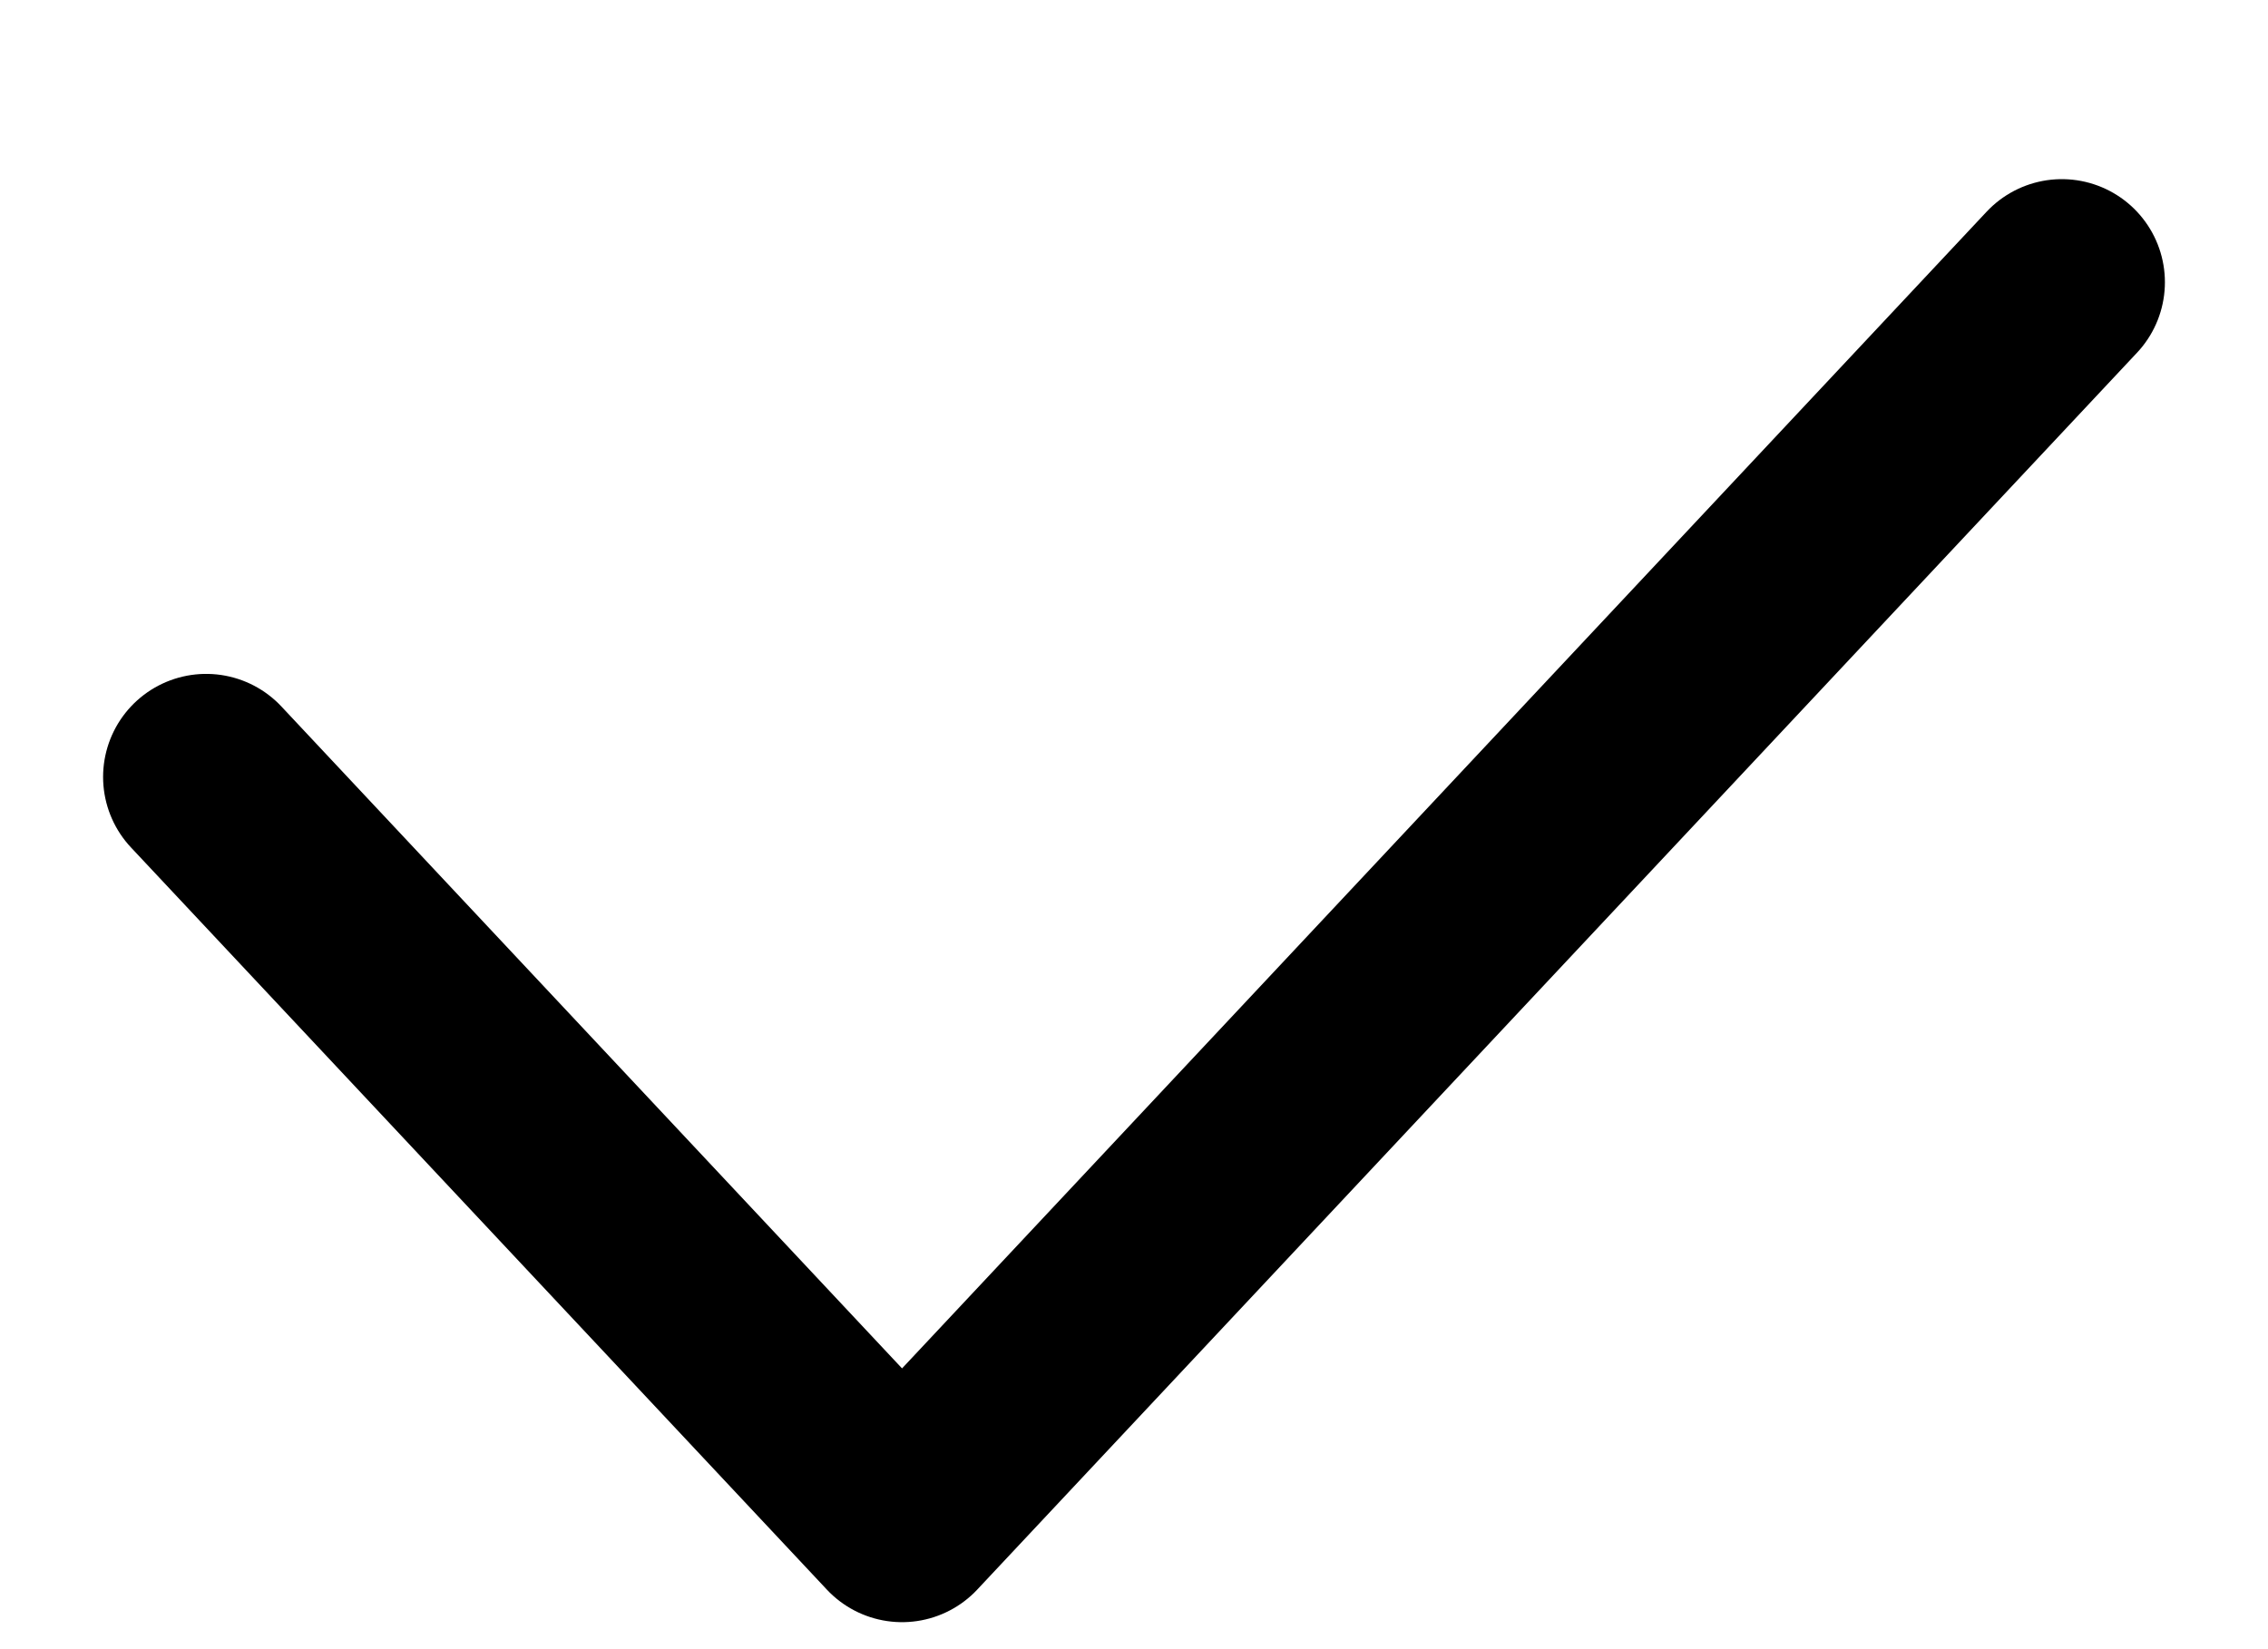 <svg width="11" height="8" viewBox="0 0 11 8" fill="none" xmlns="http://www.w3.org/2000/svg">
<path id="Vector 58" d="M1 3.769L4.375 7.369L10 1.369" stroke="black" stroke-linecap="round" stroke-linejoin="round"/>
</svg>
